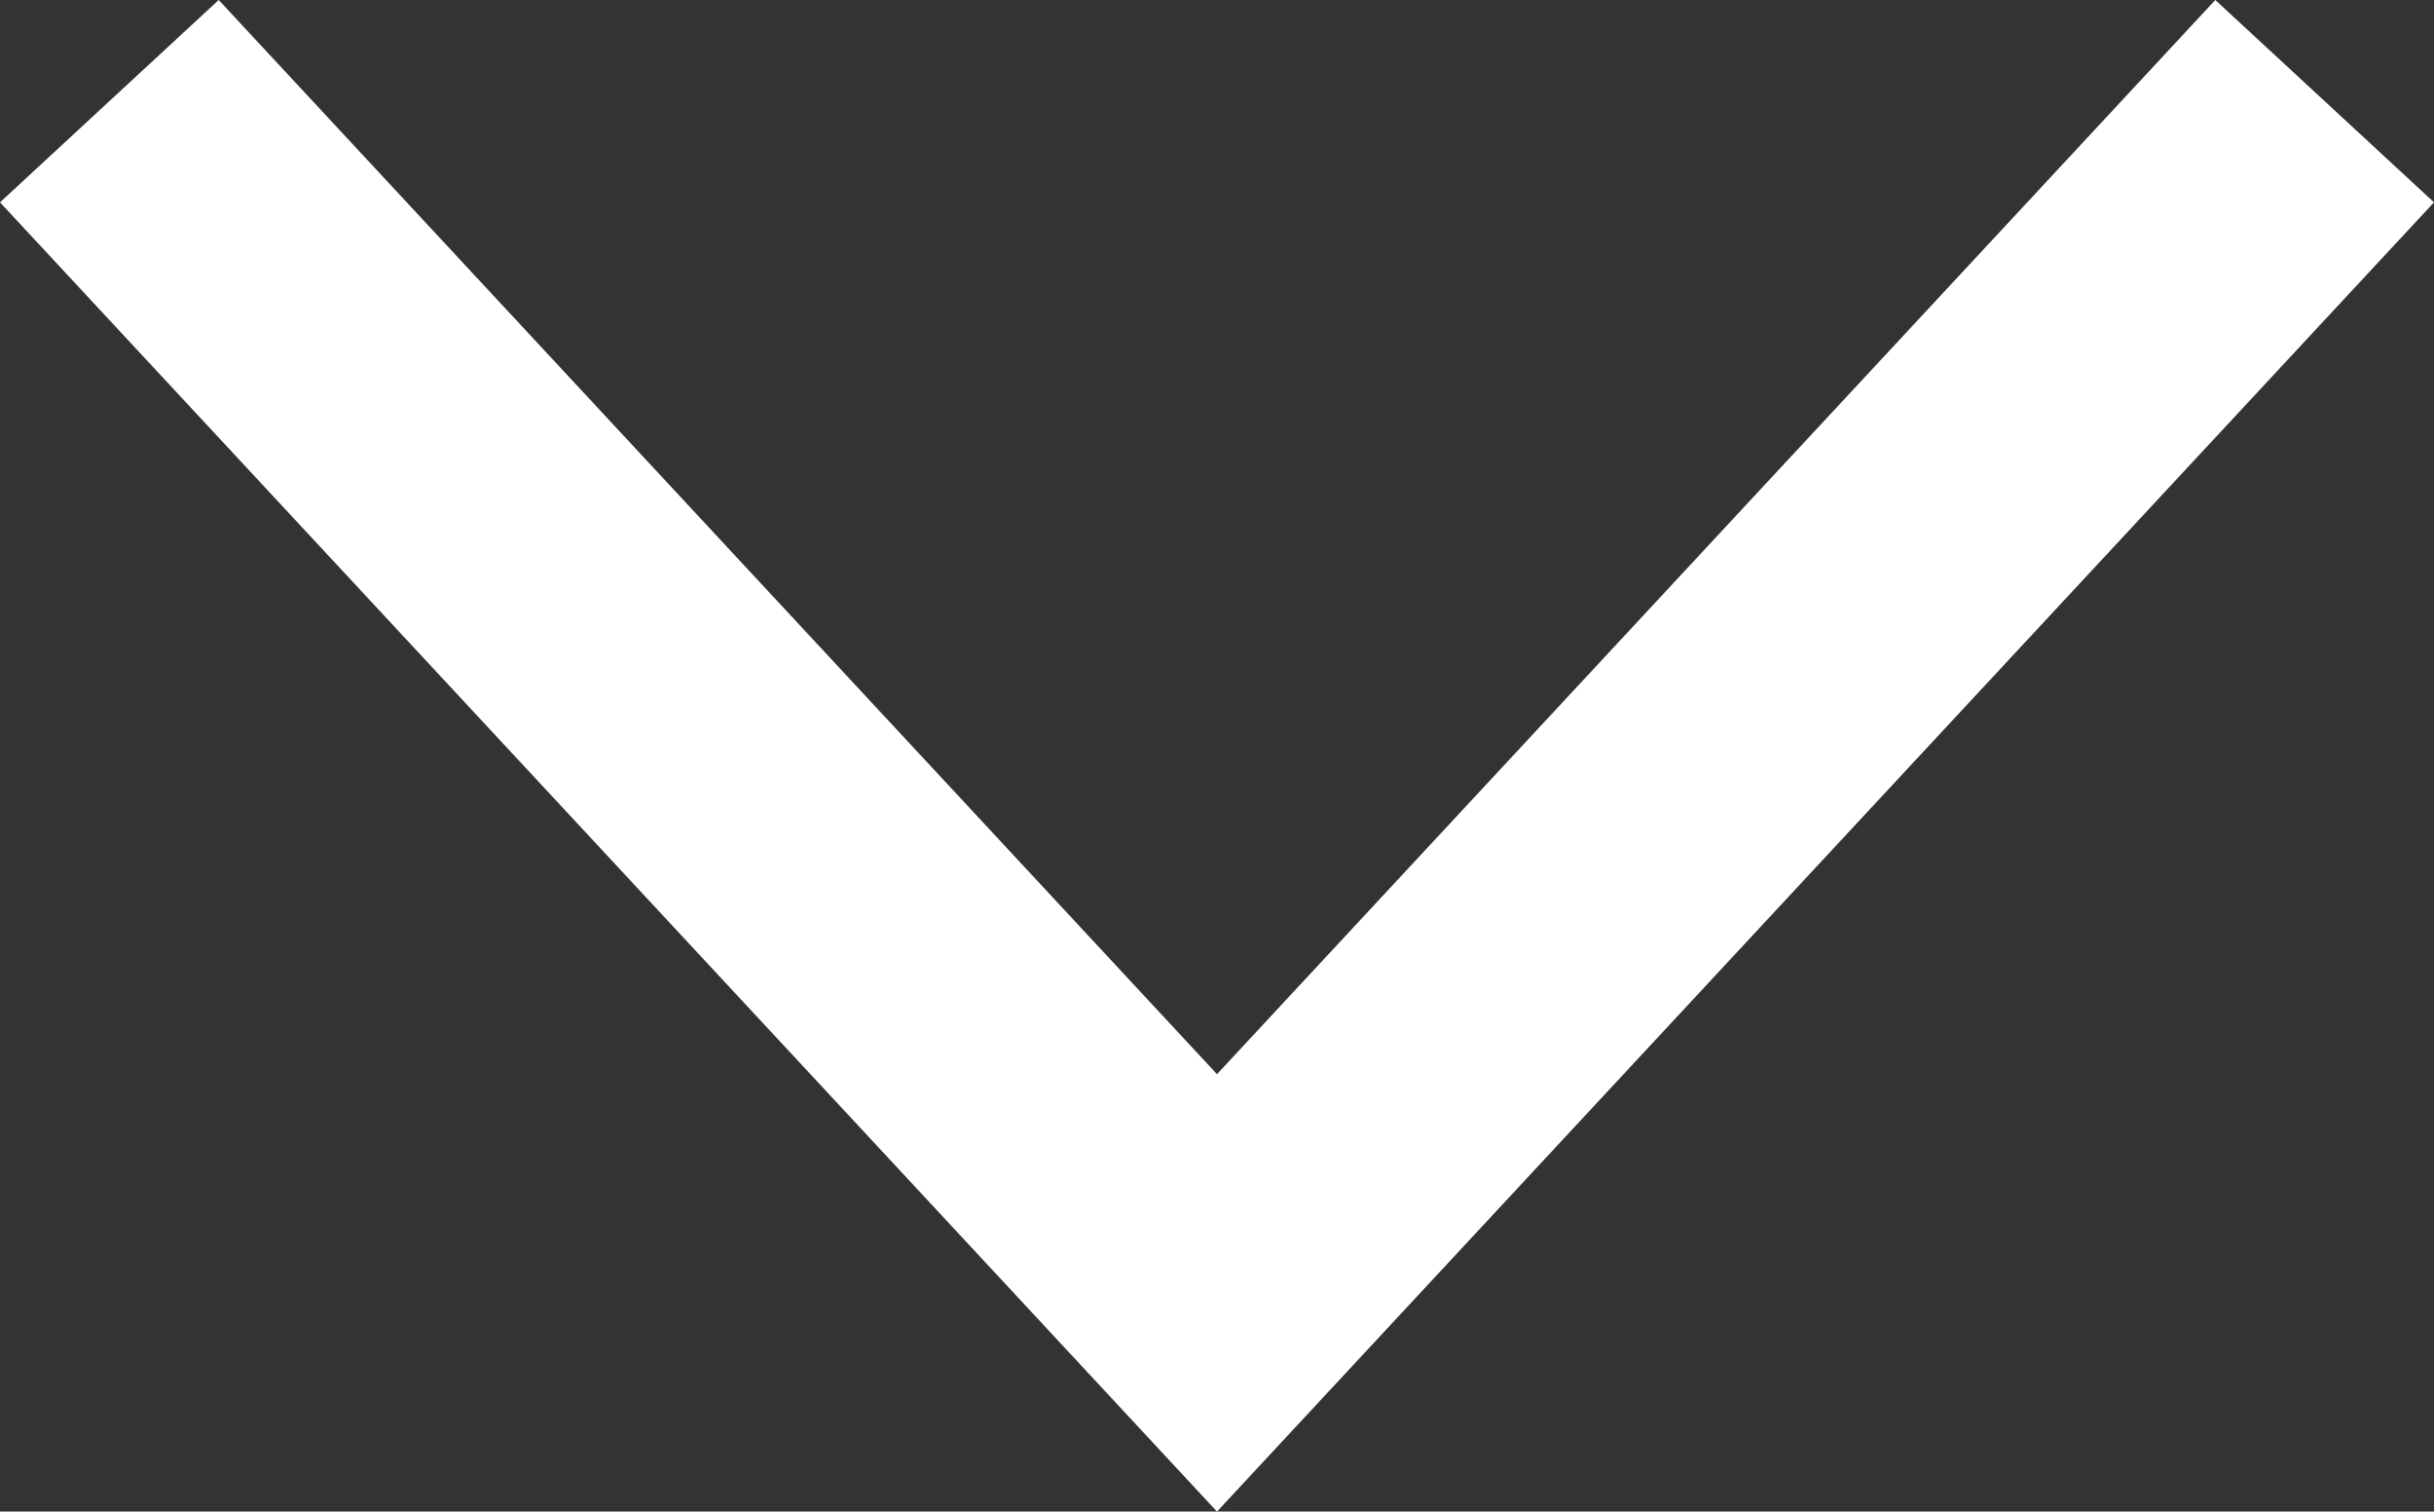 <?xml version="1.0" encoding="UTF-8"?><svg id="Layer_2" xmlns="http://www.w3.org/2000/svg" width="16.36" height="10.16" viewBox="0 0 16.36 10.16"><rect x="0" y="0" width="16.36" height="10.16" fill="#333333" stroke="none"/><defs><style>.cls-1{fill:#fff;}</style></defs><g id="Layer_1-2"><polygon class="cls-1" points="16.36 1.36 14.89 0 8.18 7.22 1.47 0 0 1.36 8.18 10.16 16.36 1.36"/></g></svg>
